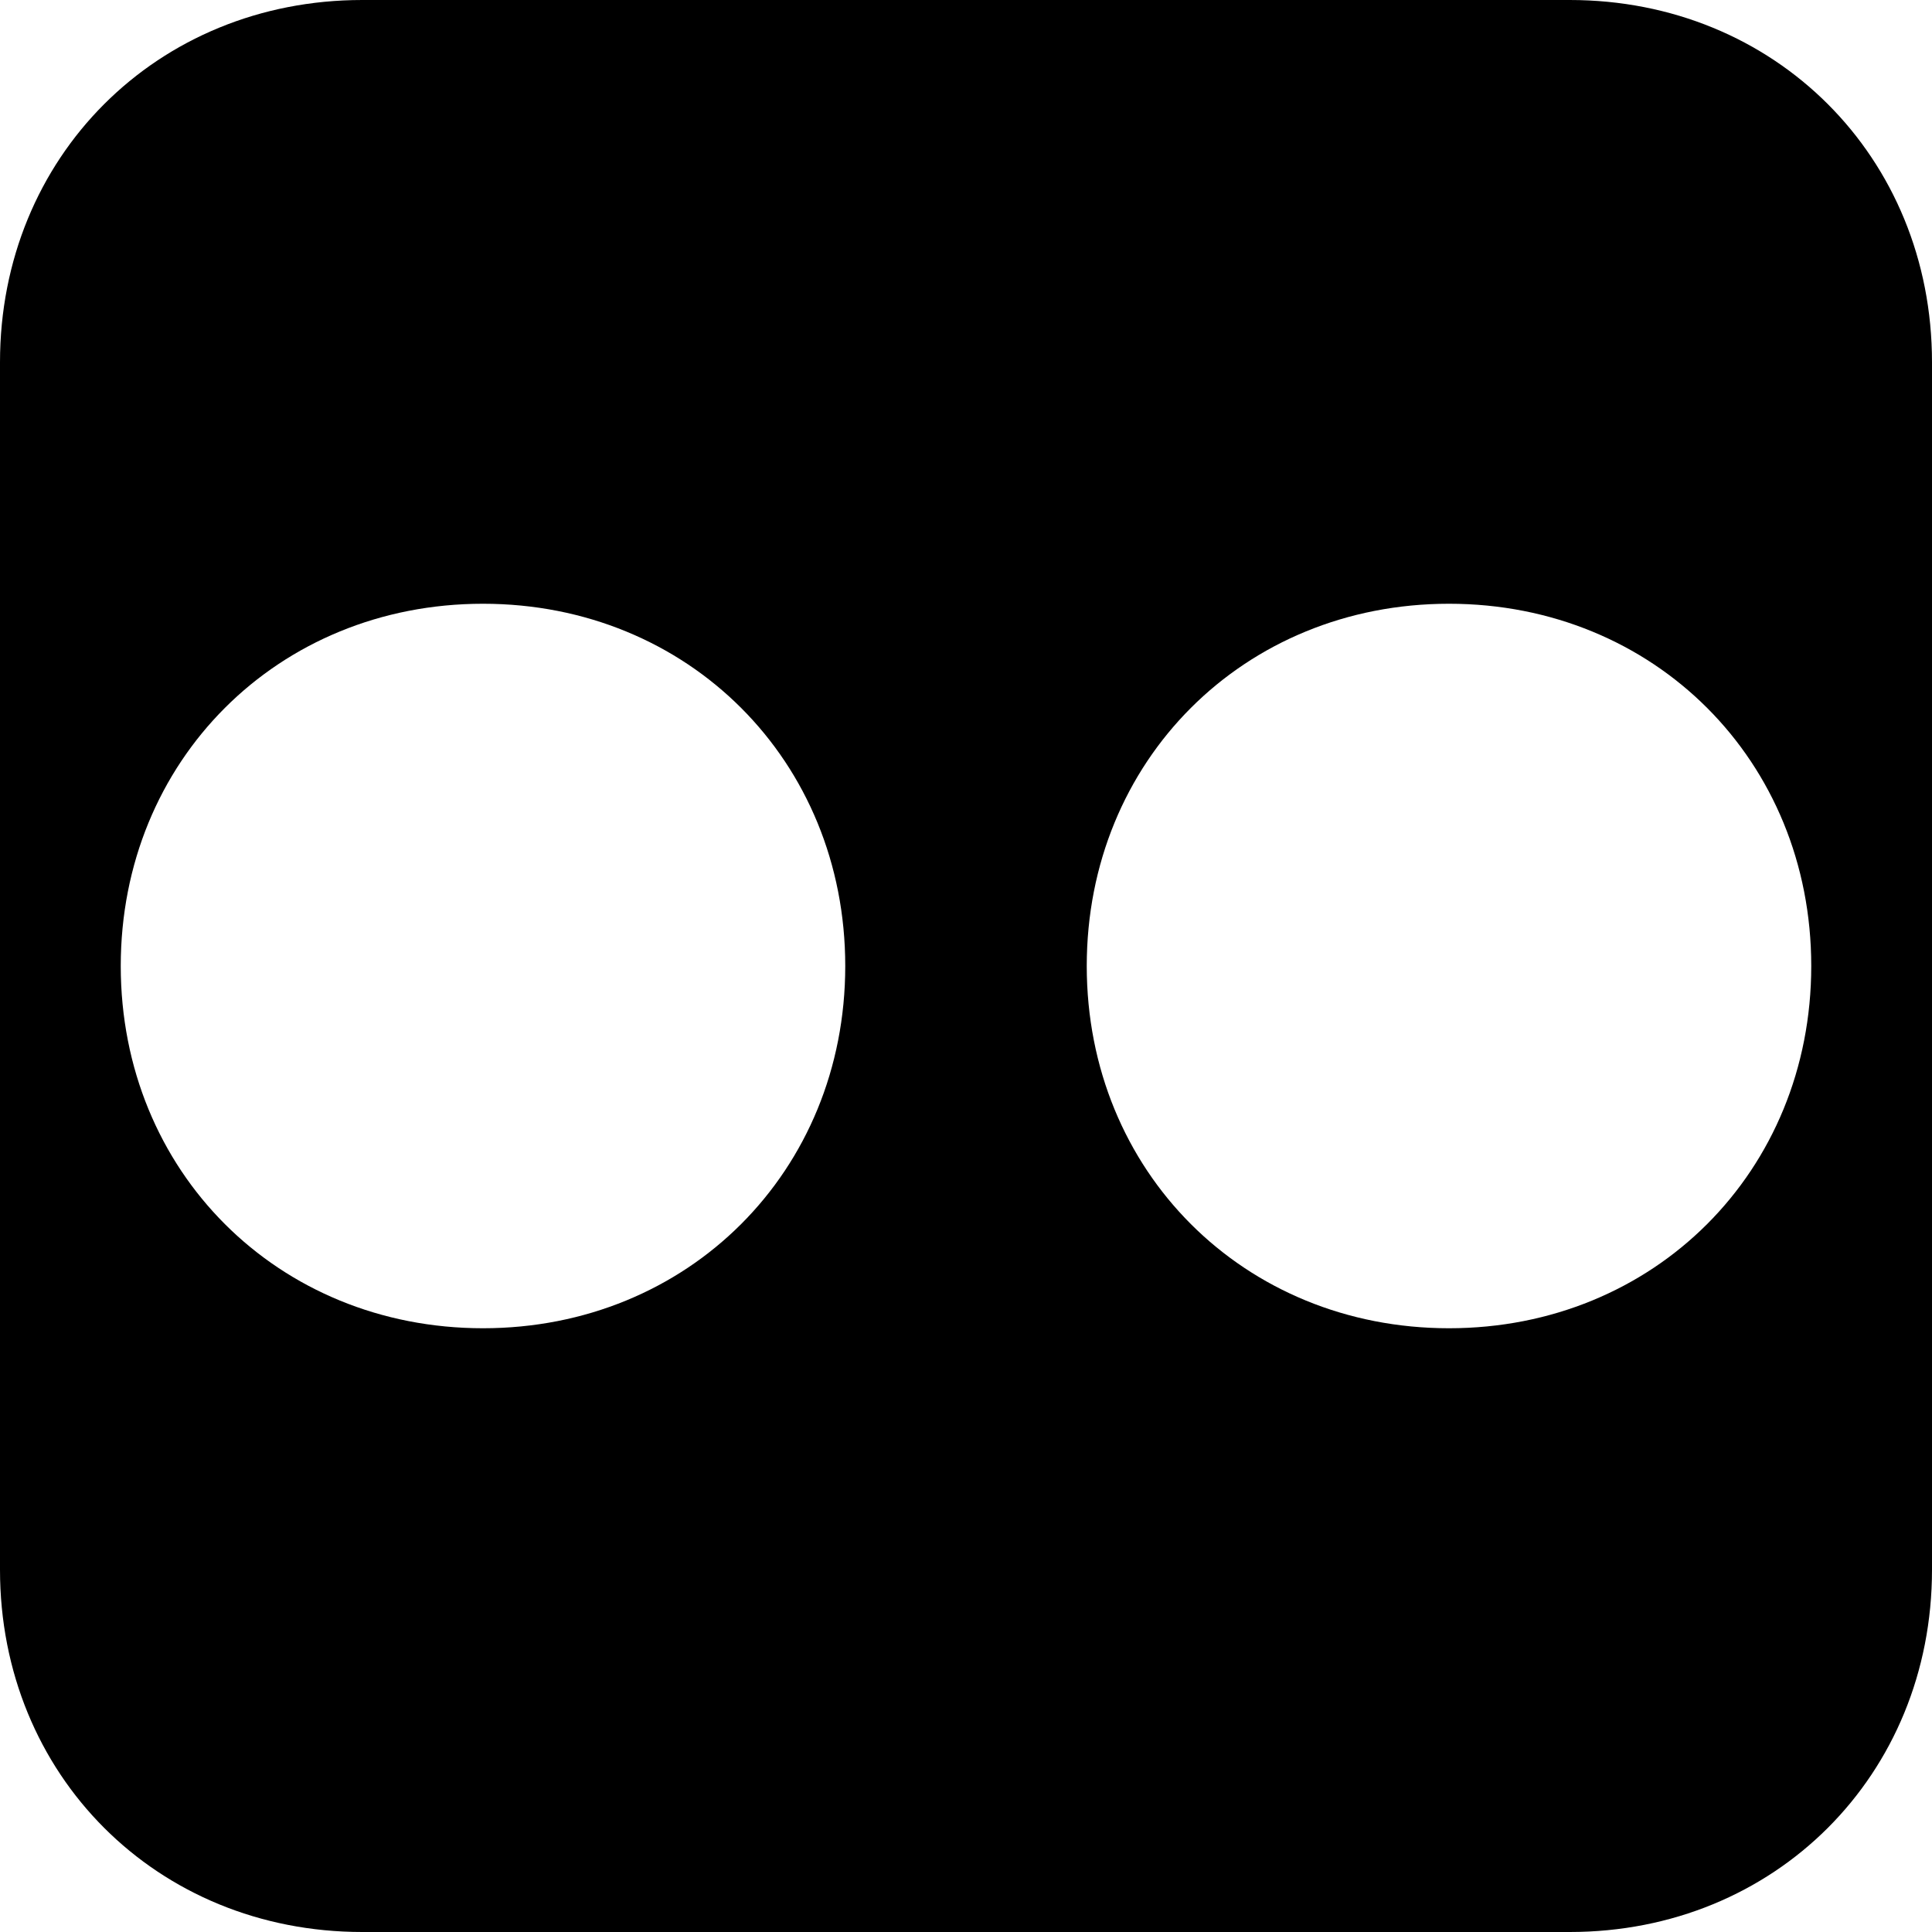 <?xml version="1.0" encoding="utf-8"?>
<!-- Generator: Adobe Illustrator 19.1.0, SVG Export Plug-In . SVG Version: 6.00 Build 0)  -->
<!DOCTYPE svg PUBLIC "-//W3C//DTD SVG 1.1//EN" "http://www.w3.org/Graphics/SVG/1.1/DTD/svg11.dtd">
<svg version="1.1" id="Calque_1" xmlns="http://www.w3.org/2000/svg" xmlns:xlink="http://www.w3.org/1999/xlink" x="0px" y="0px"
	 viewBox="-41 509 16 16" enable-background="new -41 509 16 16" xml:space="preserve">
<path d="M-28,525h-10c-1.7,0-3-1.3-3-3v-10c0-1.7,1.3-3,3-3h10c1.7,0,3,1.3,3,3v10C-25,523.7-26.3,525-28,525z M-37,514
	c-1.7,0-3,1.3-3,3s1.3,3,3,3s3-1.3,3-3S-35.3,514-37,514z M-29,514c-1.7,0-3,1.3-3,3s1.3,3,3,3s3-1.3,3-3S-27.3,514-29,514z"/>
</svg>
